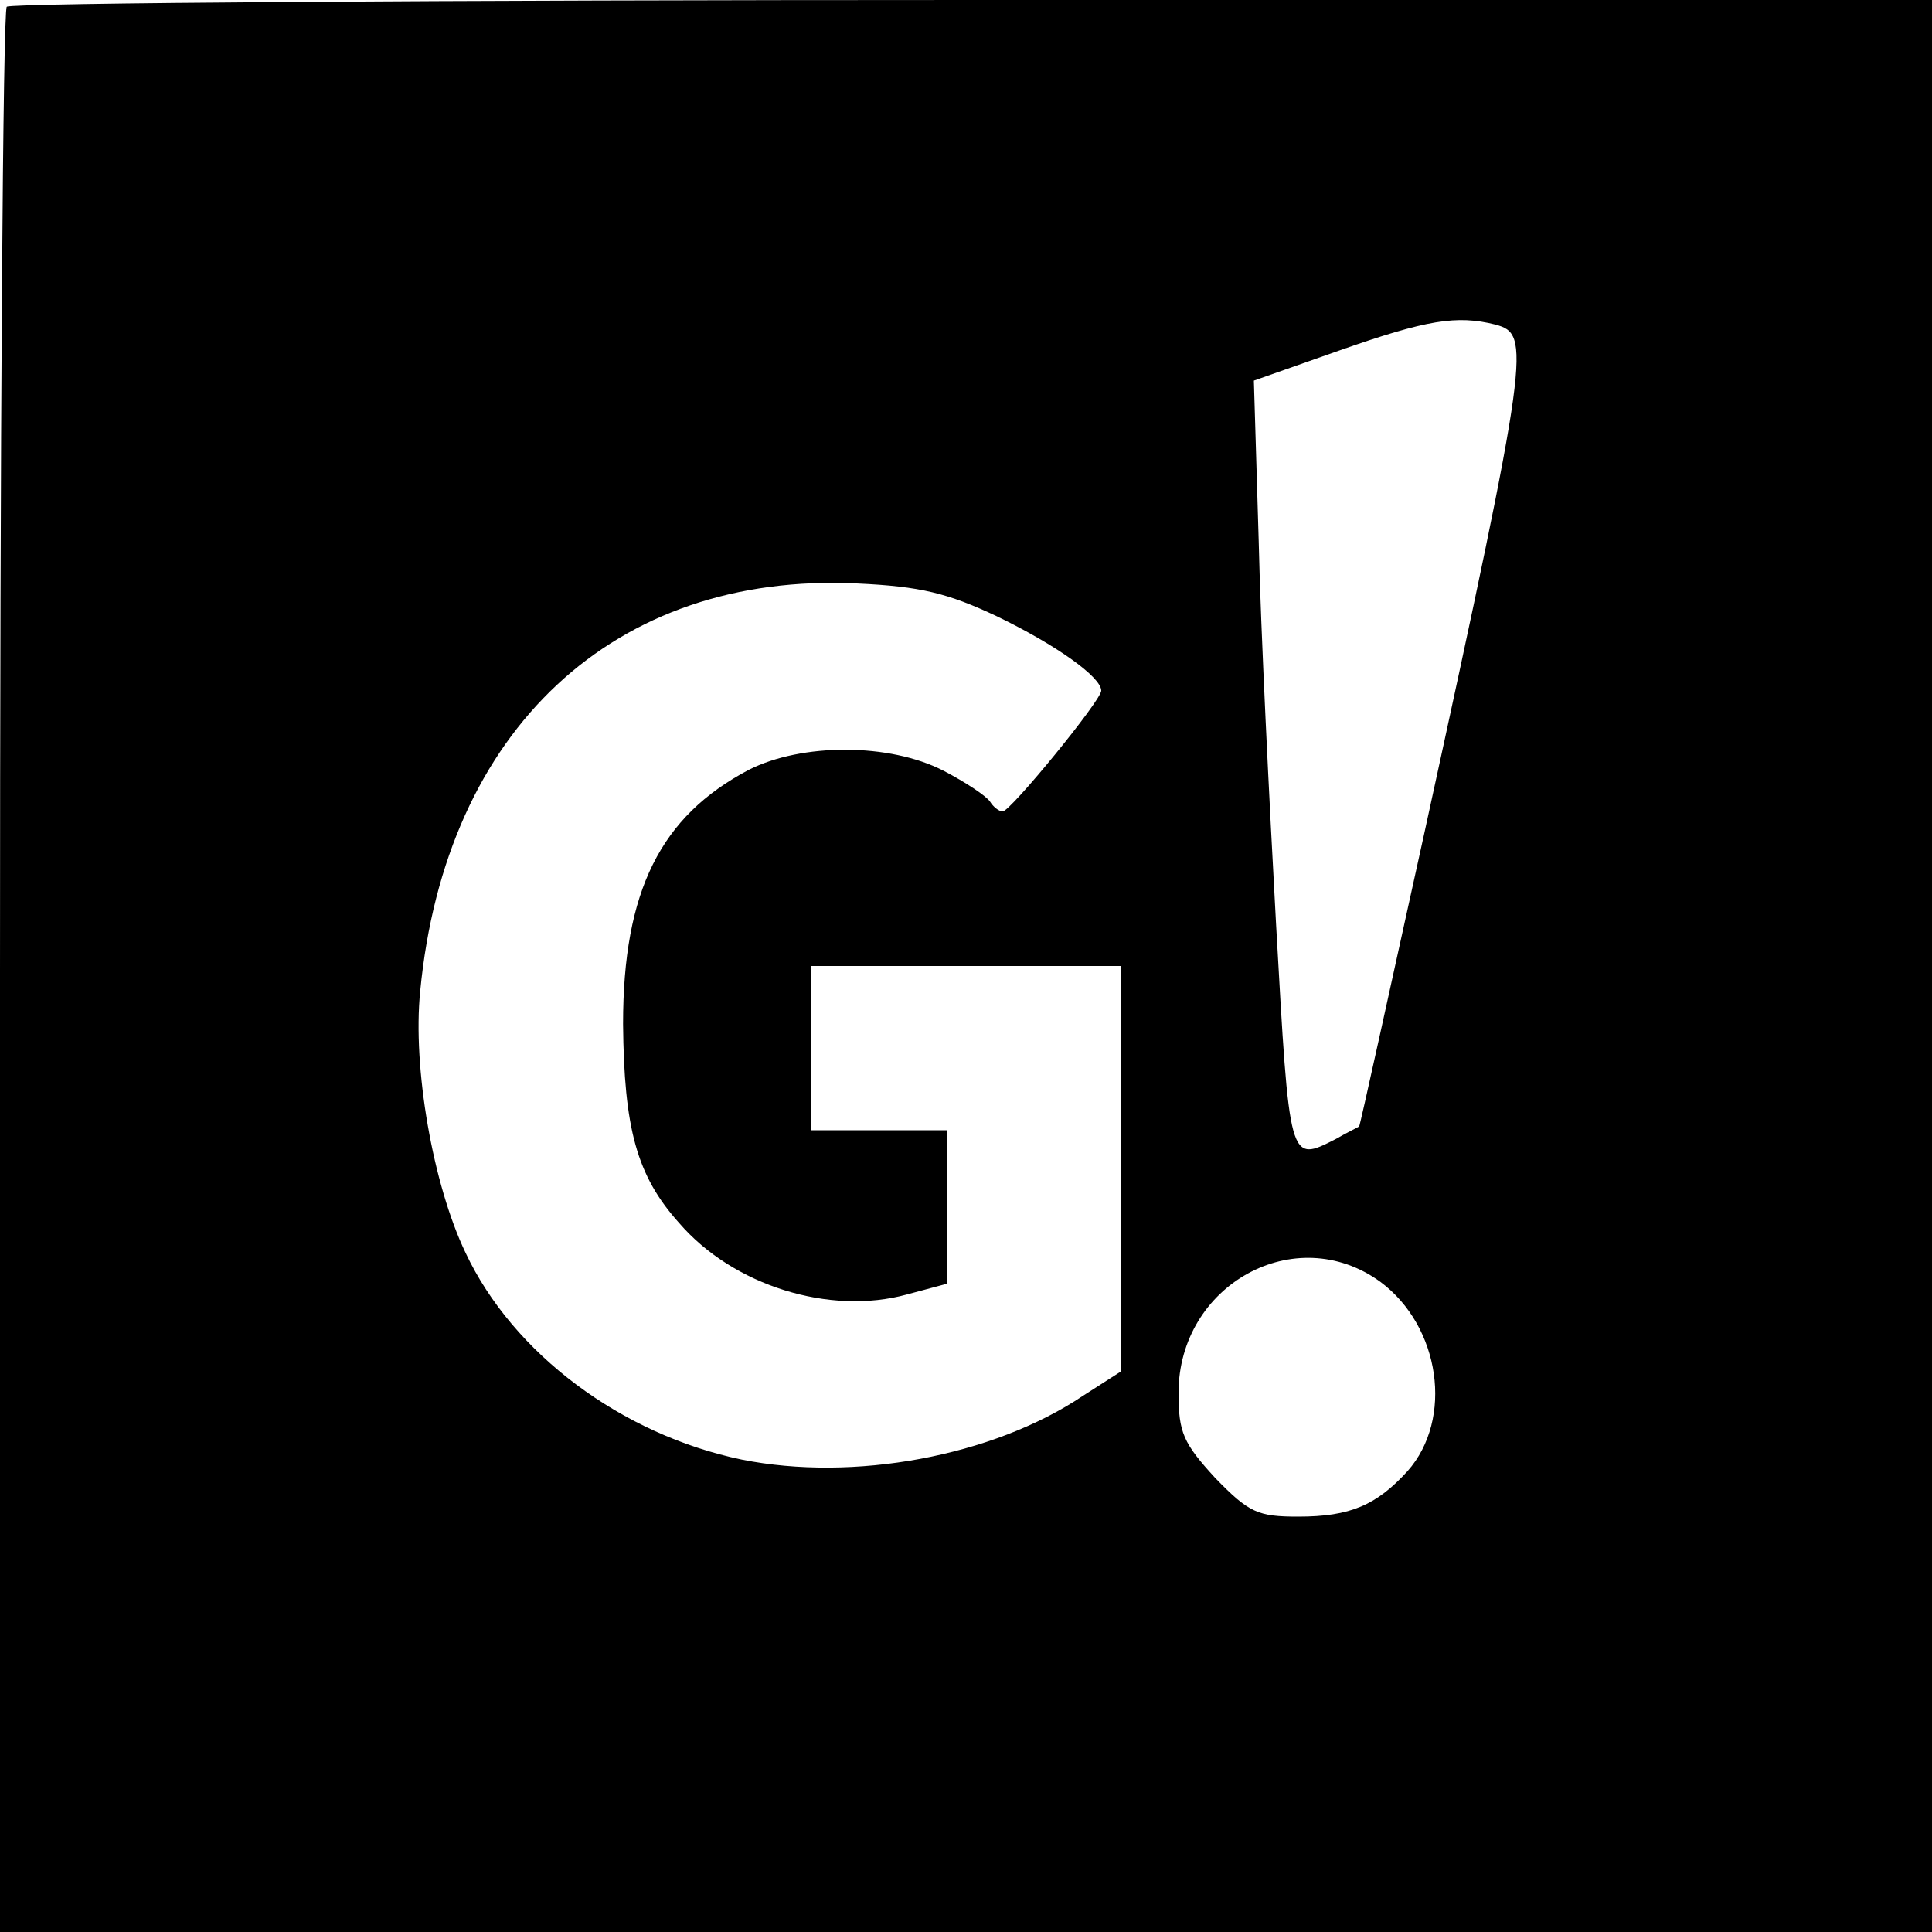 <?xml version="1.0" standalone="no"?>
<!DOCTYPE svg PUBLIC "-//W3C//DTD SVG 20010904//EN"
 "http://www.w3.org/TR/2001/REC-SVG-20010904/DTD/svg10.dtd">
<svg version="1.0" xmlns="http://www.w3.org/2000/svg"
 width="200pt" height="200pt" viewBox="0 0 200 200"
 preserveAspectRatio="xMidYMid meet">
<g transform="translate(0,200) scale(0.1,-0.1)"
fill="#000000" stroke="none">
<path d="M7 1993 c-4 -3 -7 -453 -7 -1000 l0 -993 1000 0 1000 0 0 1000 0
1000 -993 0 c-547 0 -997 -3 -1000 -7z m1541 -329 c37 -10 36 -24 -73 -524
-37 -168 -67 -305 -68 -306 -1 -1 -12 -6 -24 -13 -49 -25 -48 -26 -62 222 -7
127 -16 306 -18 397 l-5 166 88 31 c91 32 122 37 162 27z m-516 -302 c62 -30
108 -63 108 -77 0 -10 -94 -125 -102 -125 -4 0 -10 5 -13 10 -4 6 -25 20 -48
32 -56 29 -147 29 -202 1 -91 -48 -130 -125 -130 -263 1 -108 14 -157 58 -206
56 -65 156 -96 236 -74 l41 11 0 79 0 80 -70 0 -70 0 0 85 0 85 160 0 160 0 0
-210 0 -210 -39 -25 c-94 -63 -238 -89 -353 -66 -125 26 -237 110 -286 214
-34 71 -55 192 -47 271 26 271 201 434 452 422 66 -3 94 -10 145 -34z m397
-689 c62 -46 76 -142 28 -196 -32 -35 -59 -47 -113 -47 -42 0 -51 4 -86 40
-33 36 -38 47 -38 88 0 112 121 179 209 115z"/>
</g>
</svg>
